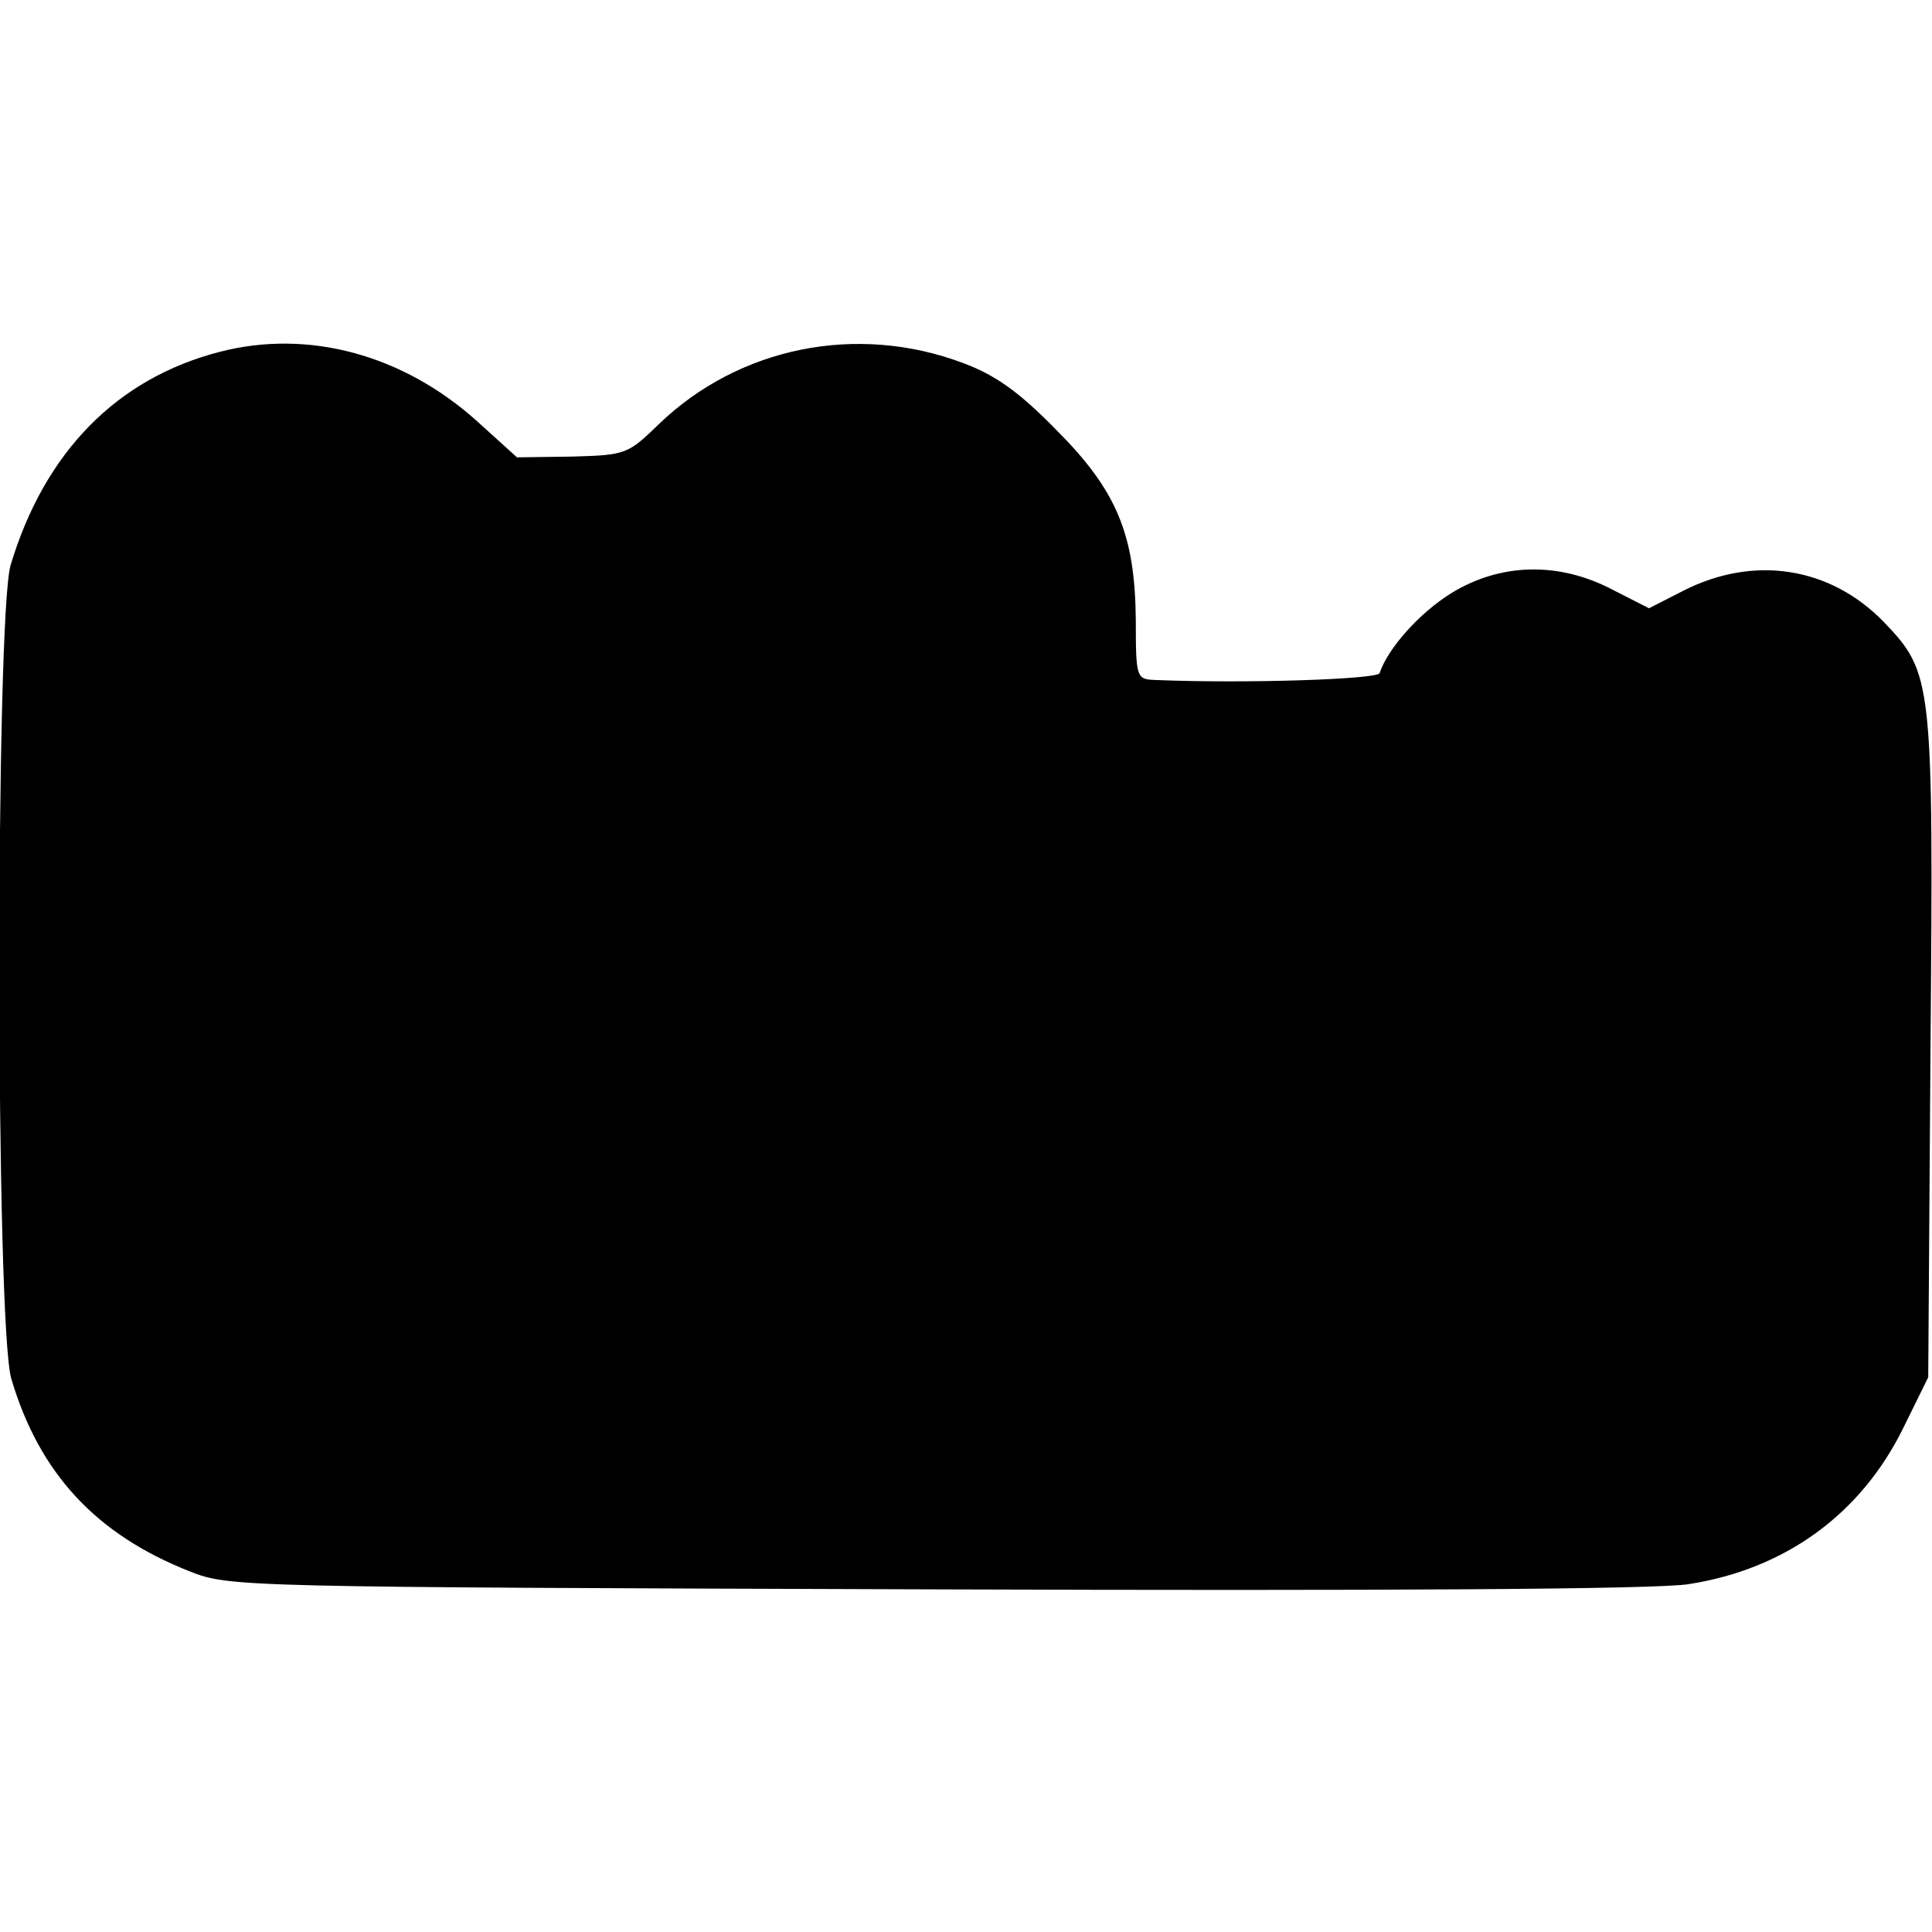 <?xml version="1.0" standalone="no"?>
<!DOCTYPE svg PUBLIC "-//W3C//DTD SVG 20010904//EN"
 "http://www.w3.org/TR/2001/REC-SVG-20010904/DTD/svg10.dtd">
<svg version="1.0" xmlns="http://www.w3.org/2000/svg"
 width="256pt" height="256pt" viewBox="0 0 256 256"
 preserveAspectRatio="xMidYMid meet">
<g transform="translate(0,256) scale(0.1,-0.1)"
fill="#000000" stroke="none">
<path d="M292 2094 c-137 -35 -233 -133 -278 -283 -20 -69 -20 -1008 1 -1078
37 -125 112 -206 236 -255 53 -21 63 -21 989 -24 591 -2 958 0 998 7 128 20
228 93 284 207 l33 67 3 435 c4 490 3 498 -62 566 -71 73 -172 89 -266 41
l-45 -23 -49 25 c-71 37 -148 35 -213 -5 -42 -26 -84 -73 -95 -106 -3 -8 -175
-14 -298 -9 -24 1 -25 3 -25 79 -1 114 -25 172 -106 253 -49 50 -80 72 -123
88 -141 53 -297 21 -403 -81 -41 -40 -44 -41 -115 -43 l-73 -1 -53 48 c-98 88
-223 122 -340 92z"/>
</g>
</svg>
